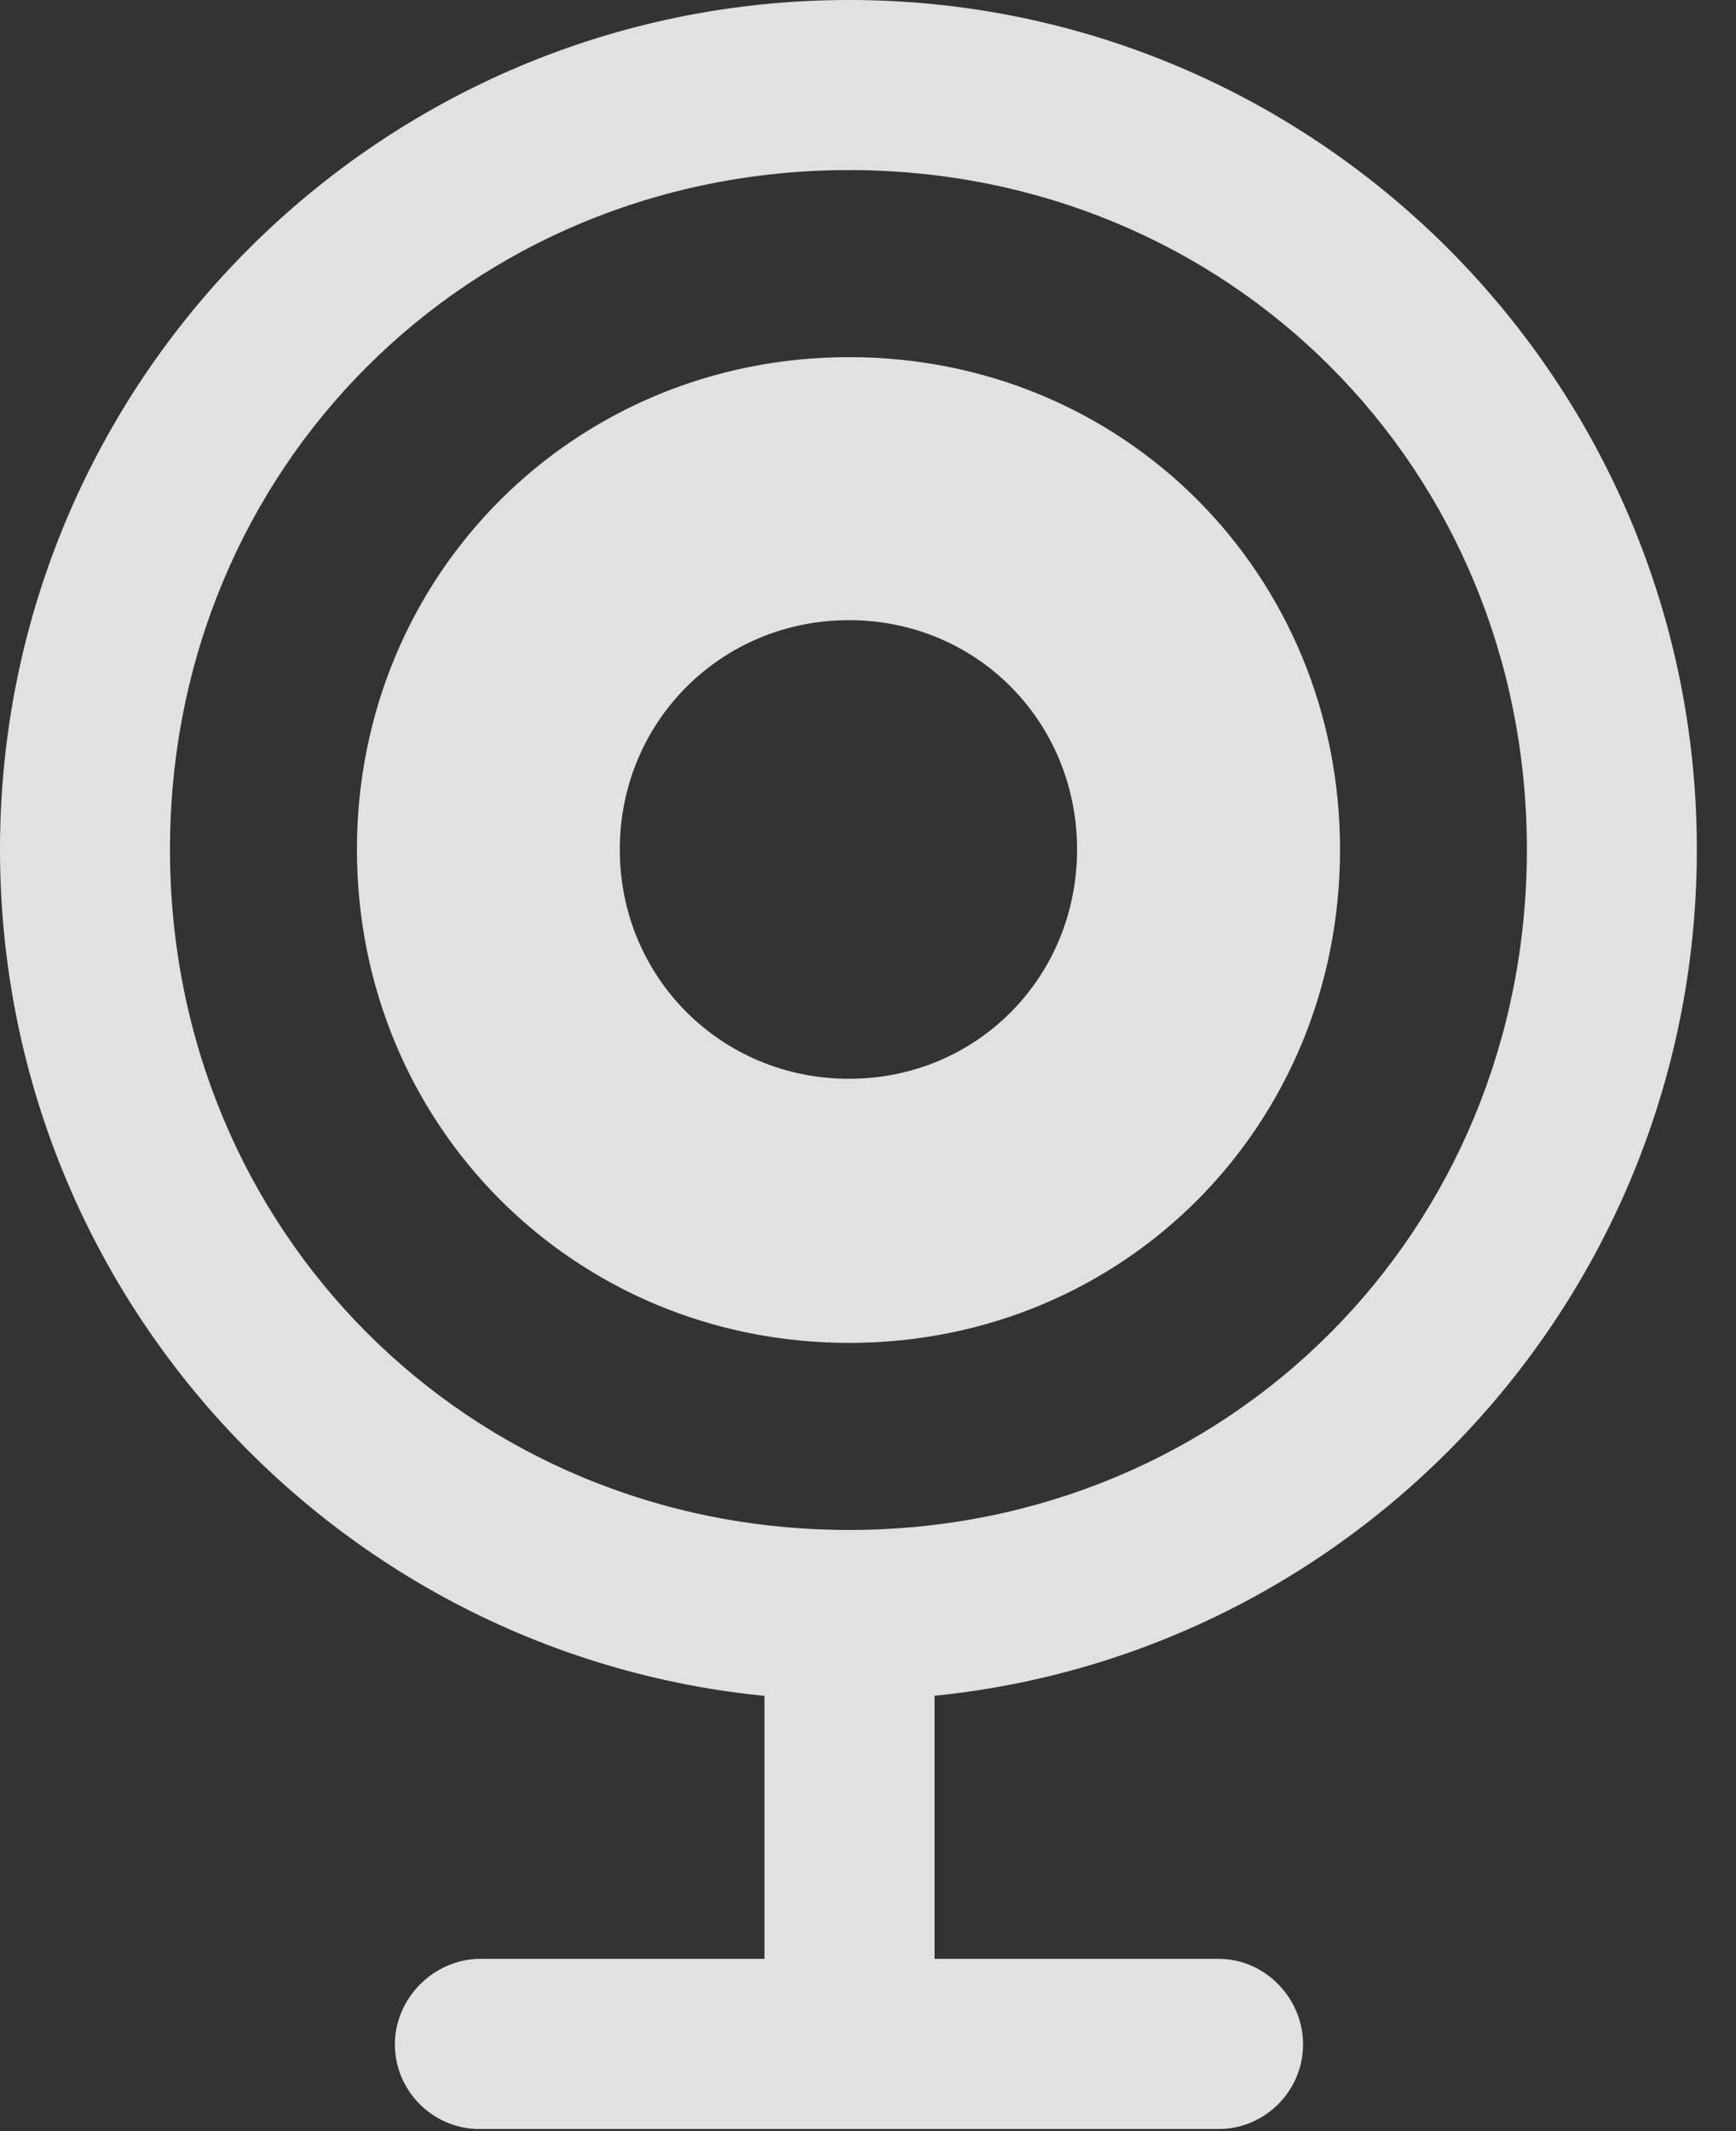 <?xml version="1.0" encoding="UTF-8"?>
<!--Generator: Apple Native CoreSVG 341-->
<!DOCTYPE svg
PUBLIC "-//W3C//DTD SVG 1.1//EN"
       "http://www.w3.org/Graphics/SVG/1.1/DTD/svg11.dtd">
<svg version="1.1" xmlns="http://www.w3.org/2000/svg" xmlns:xlink="http://www.w3.org/1999/xlink" viewBox="0 0 16.055 19.697">
 <rect x="0" y="0" width="16.055" height="19.697" fill="#333333" stroke="none"/>
 <g>
  <rect height="19.697" opacity="0" width="16.055" x="0" y="0"/>
  <path d="M7.852 15.713C12.178 15.713 15.693 12.197 15.693 7.852C15.693 3.516 12.178 0 7.852 0C3.516 0 0 3.516 0 7.852C0 12.197 3.516 15.713 7.852 15.713ZM7.852 14.141C4.336 14.141 1.572 11.377 1.572 7.852C1.572 4.326 4.336 1.572 7.852 1.572C11.367 1.572 14.121 4.326 14.121 7.852C14.121 11.377 11.367 14.141 7.852 14.141ZM7.07 18.896L8.643 18.896L8.643 14.99L7.07 14.99ZM4.434 19.678L11.27 19.678C11.699 19.678 12.051 19.326 12.051 18.896C12.051 18.467 11.699 18.105 11.27 18.105L4.443 18.105C4.014 18.105 3.652 18.467 3.652 18.896C3.652 19.326 4.004 19.678 4.434 19.678Z" fill="white" fill-opacity="0.85"/>
  <path d="M7.852 12.412C10.4 12.412 12.393 10.4 12.393 7.852C12.393 5.312 10.4 3.301 7.852 3.301C5.312 3.301 3.301 5.312 3.301 7.852C3.301 10.4 5.312 12.412 7.852 12.412ZM7.852 9.971C6.67 9.971 5.732 9.033 5.732 7.852C5.732 6.67 6.67 5.732 7.852 5.732C9.033 5.732 9.961 6.67 9.961 7.852C9.961 9.033 9.033 9.971 7.852 9.971Z" fill="white" fill-opacity="0.85"/>
 </g>
</svg>
